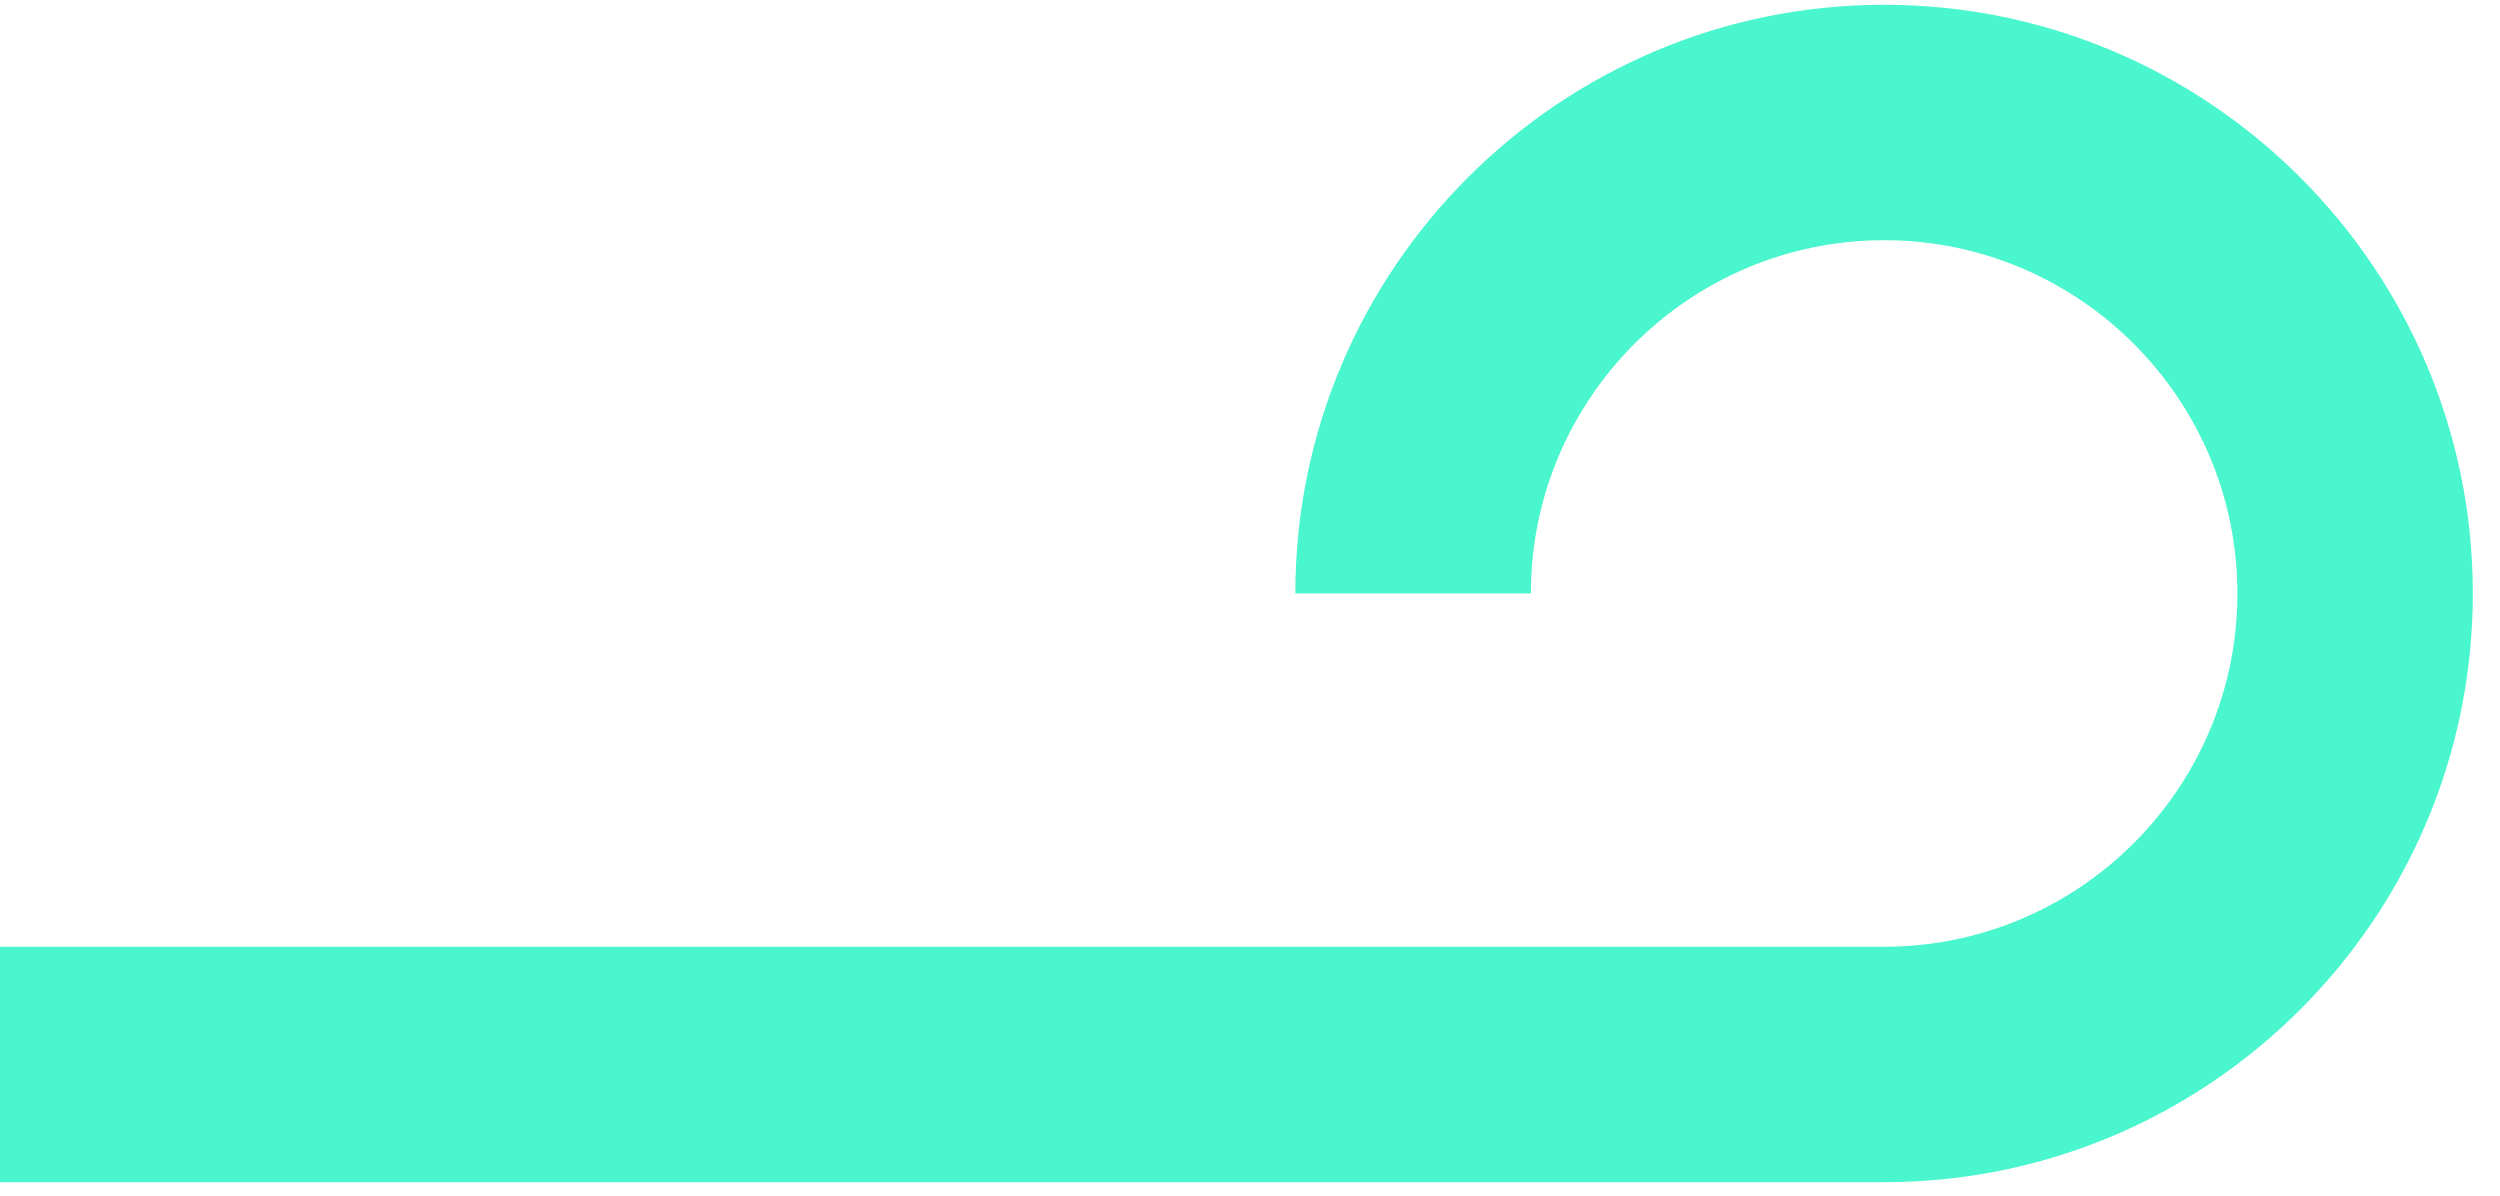 <svg width="23" height="11" viewBox="0 0 23 11" fill="none" xmlns="http://www.w3.org/2000/svg">
<path d="M17.334 8.71H0V10.876H17.334C20.321 10.876 22.75 8.446 22.75 5.46C22.75 2.473 20.32 0.044 17.334 0.044C14.347 0.044 11.917 2.474 11.917 5.46H14.084C14.084 3.668 15.542 2.21 17.334 2.21C19.125 2.21 20.584 3.668 20.584 5.46C20.584 7.252 19.125 8.71 17.334 8.71Z" fill="#4AF6CD"/>
</svg>
